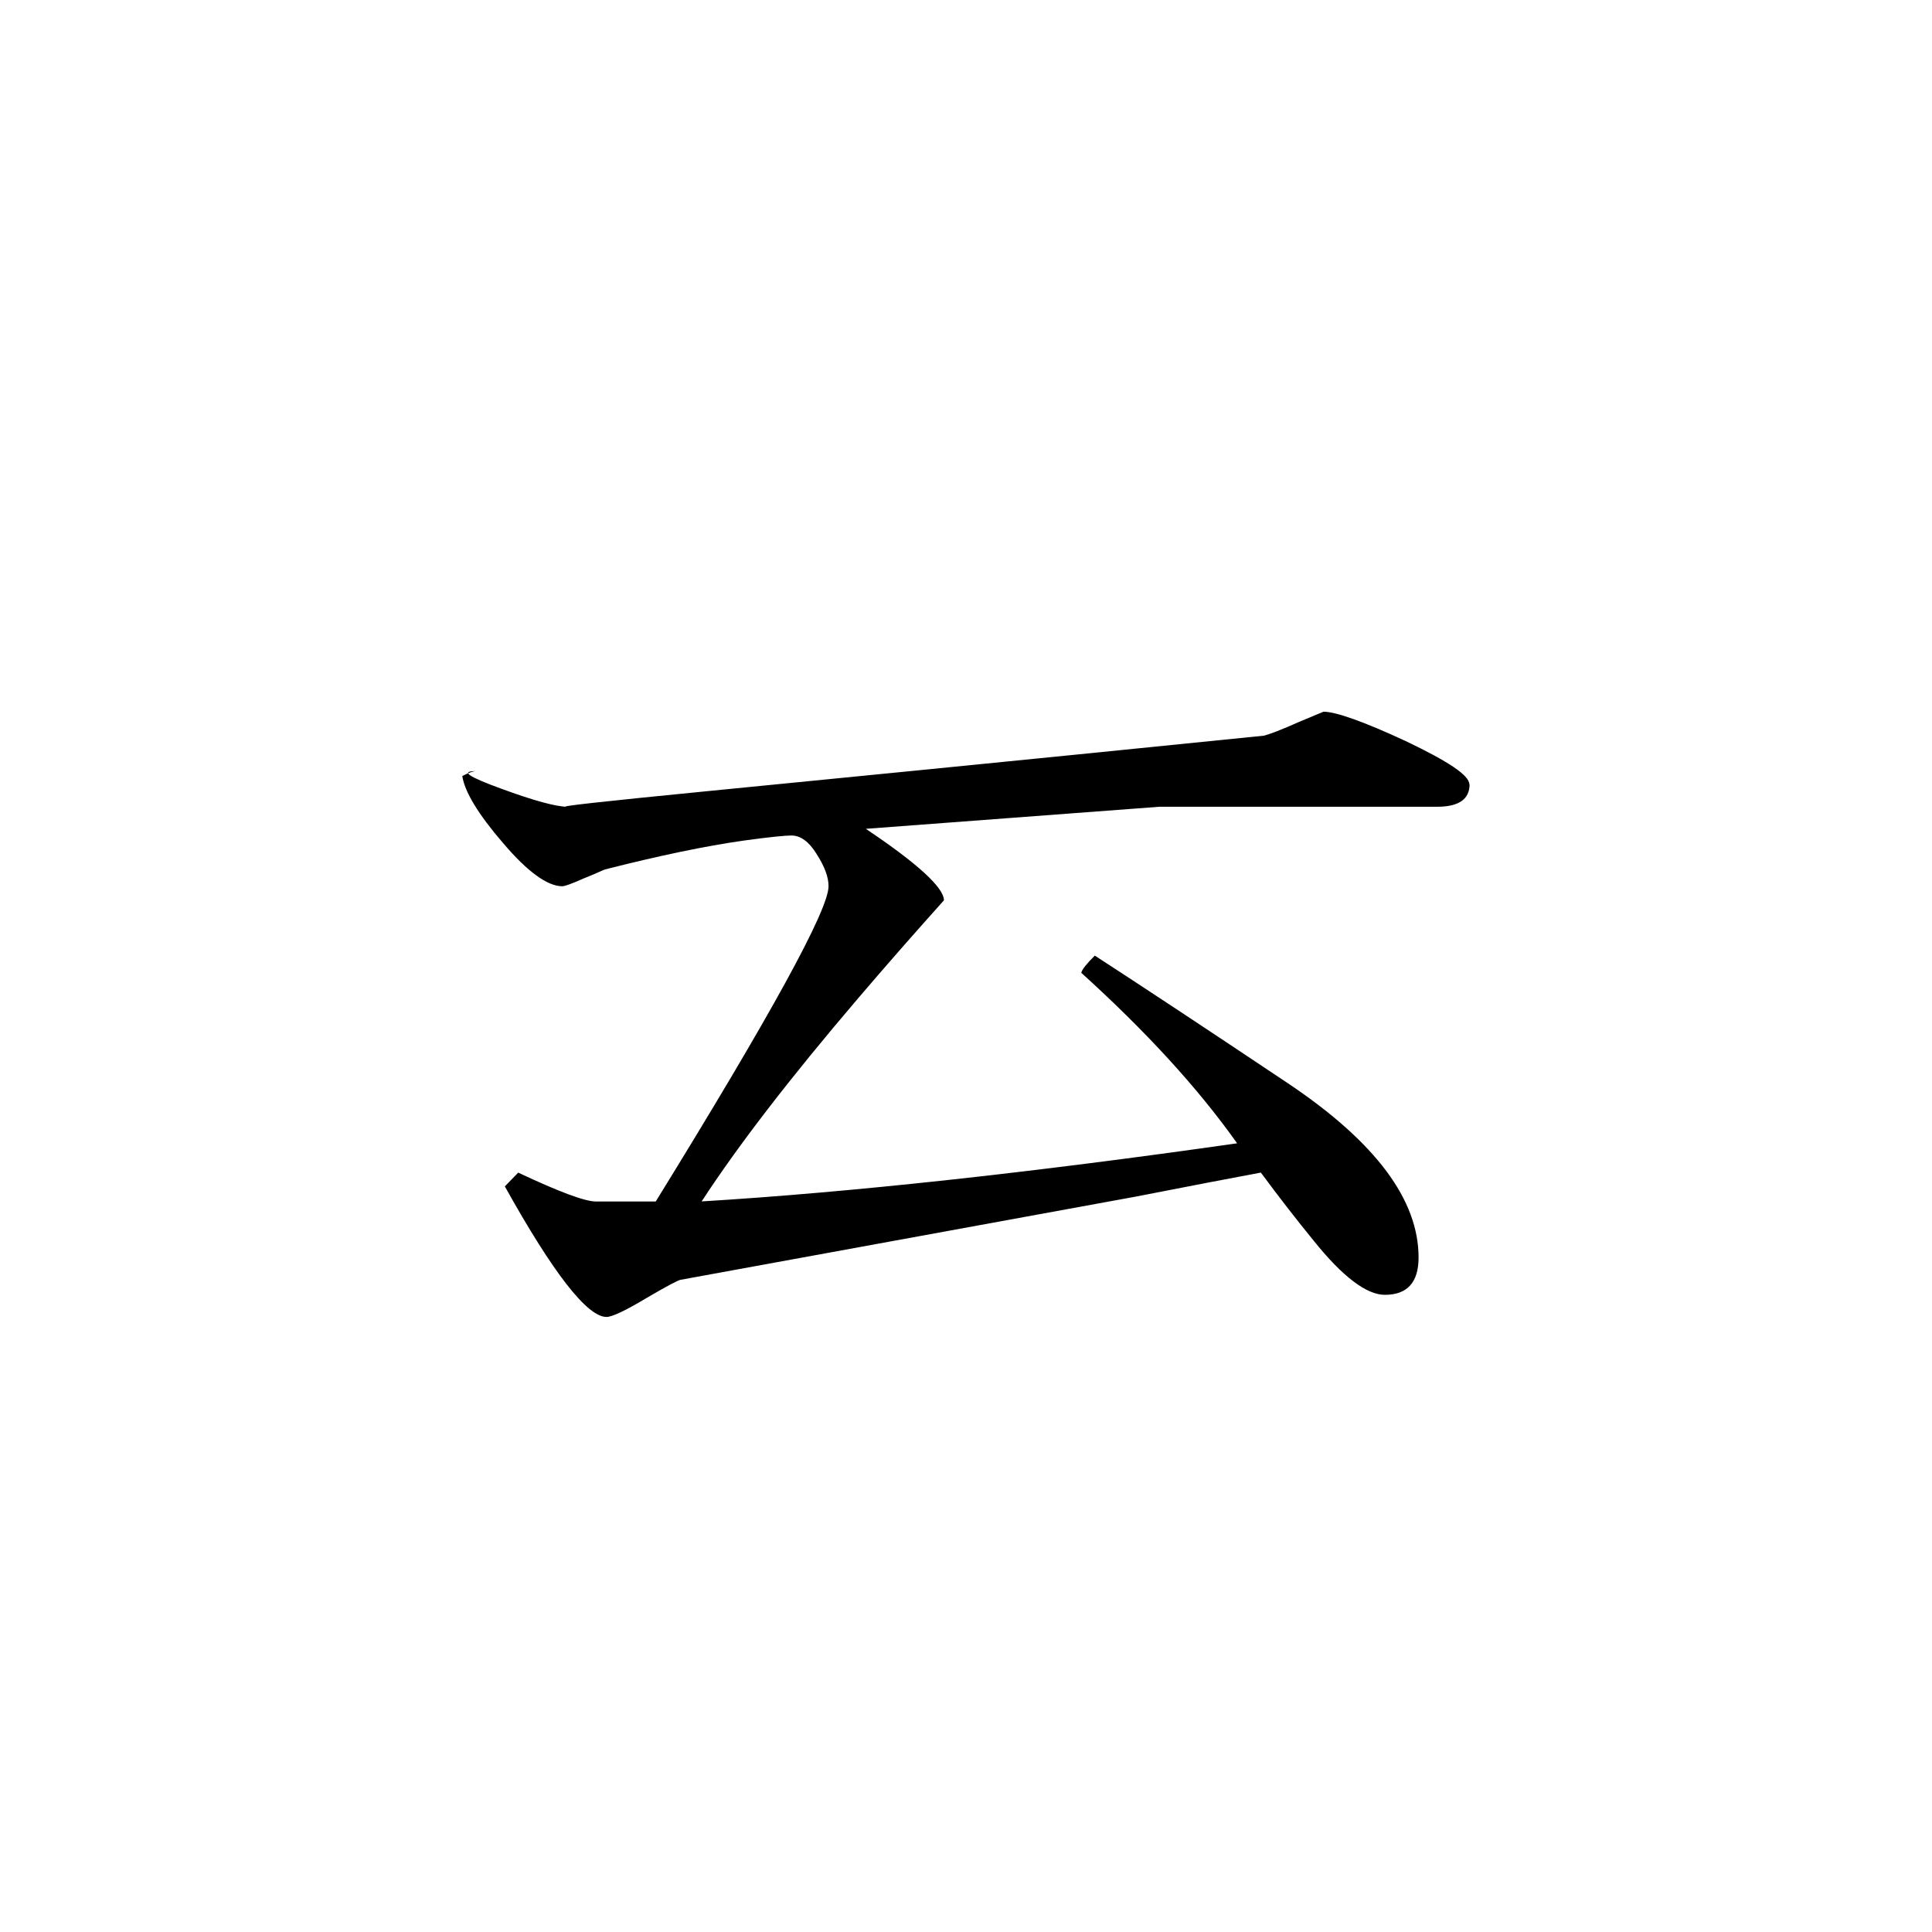 <svg viewBox="0 -1 40 40" xmlns="http://www.w3.org/2000/svg"><path d="m30.426 15.238c0 .309-.223.465-.672.465h-5.75l-6.078.457c1.074.719 1.617 1.219 1.617 1.48-.605.676-1.203 1.355-1.789 2.043-1.406 1.648-2.477 3.039-3.227 4.191 3.086-.188 6.785-.59 11.086-1.203-.816-1.152-1.895-2.324-3.227-3.531.02-.074.113-.188.281-.355.91.59 2.254 1.477 4.035 2.668 1.777 1.199 2.668 2.387 2.668 3.582 0 .516-.234.773-.699.773-.375 0-.871-.371-1.473-1.121-.328-.402-.695-.871-1.094-1.41-.633.117-1.496.285-2.602.5l-9.406 1.719c-.039 0-.281.125-.719.383-.43.258-.707.387-.82.387-.398 0-1.102-.902-2.105-2.703l.277-.285c.848.398 1.379.598 1.613.598h1.234c2.379-3.855 3.578-6.035 3.578-6.527 0-.188-.078-.406-.25-.672-.156-.254-.332-.379-.52-.379-.121 0-.449.031-.984.105-.797.113-1.75.312-2.875.598-.055.02-.199.09-.445.188-.242.109-.391.16-.438.16-.305 0-.719-.297-1.227-.895-.516-.598-.793-1.059-.844-1.387.133-.07.234-.102.281-.102-.328 0-.152.117.523.363.68.25 1.141.375 1.375.375-.266 0 .715-.109 2.906-.324 2.133-.211 5.977-.586 11.516-1.148.117-.031.367-.125.734-.289l.496-.207c.254 0 .828.203 1.703.609.875.418 1.316.707 1.316.895zm0 0"/></svg>